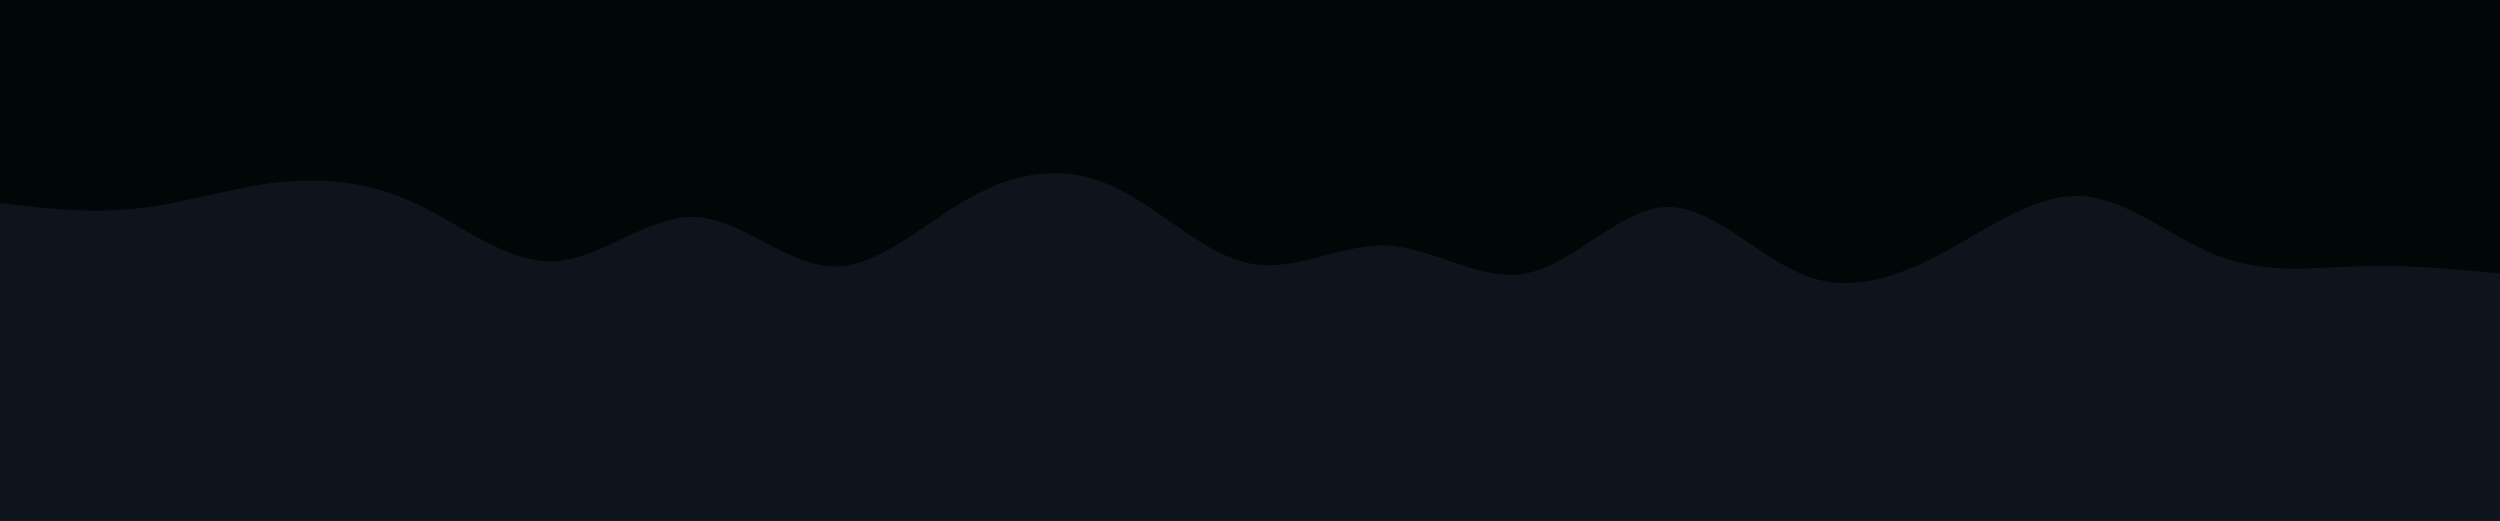 <svg id="visual" viewBox="0 0 960 200" width="960" height="200" xmlns="http://www.w3.org/2000/svg" xmlns:xlink="http://www.w3.org/1999/xlink" version="1.1"><rect x="0" y="0" width="960" height="200" fill="#010606"></rect><path d="M0 78L8.8 79C17.7 80 35.3 82 53.2 80C71 78 89 72 106.8 70C124.7 68 142.3 70 160 78.3C177.7 86.7 195.3 101.3 213.2 100.3C231 99.3 249 82.7 266.8 83.3C284.7 84 302.3 102 320 102.3C337.7 102.7 355.3 85.3 373.2 75.5C391 65.7 409 63.3 426.8 71.3C444.7 79.3 462.3 97.7 480 101.2C497.7 104.7 515.3 93.3 533.2 94.3C551 95.3 569 108.7 586.8 104.8C604.7 101 622.3 80 640 79.5C657.7 79 675.3 99 693.2 105.8C711 112.7 729 106.3 746.8 96.7C764.7 87 782.3 74 800 75.3C817.7 76.7 835.3 92.3 853.2 98.8C871 105.3 889 102.7 906.8 102.2C924.7 101.7 942.3 103.3 951.2 104.2L960 105L960 201L951.2 201C942.3 201 924.7 201 906.8 201C889 201 871 201 853.2 201C835.3 201 817.7 201 800 201C782.3 201 764.7 201 746.8 201C729 201 711 201 693.2 201C675.3 201 657.7 201 640 201C622.3 201 604.7 201 586.8 201C569 201 551 201 533.2 201C515.3 201 497.7 201 480 201C462.3 201 444.7 201 426.8 201C409 201 391 201 373.2 201C355.3 201 337.7 201 320 201C302.3 201 284.7 201 266.8 201C249 201 231 201 213.2 201C195.3 201 177.7 201 160 201C142.3 201 124.7 201 106.8 201C89 201 71 201 53.2 201C35.3 201 17.7 201 8.8 201L0 201Z" fill="#0e141b" stroke-linecap="round" stroke-linejoin="miter"></path></svg>